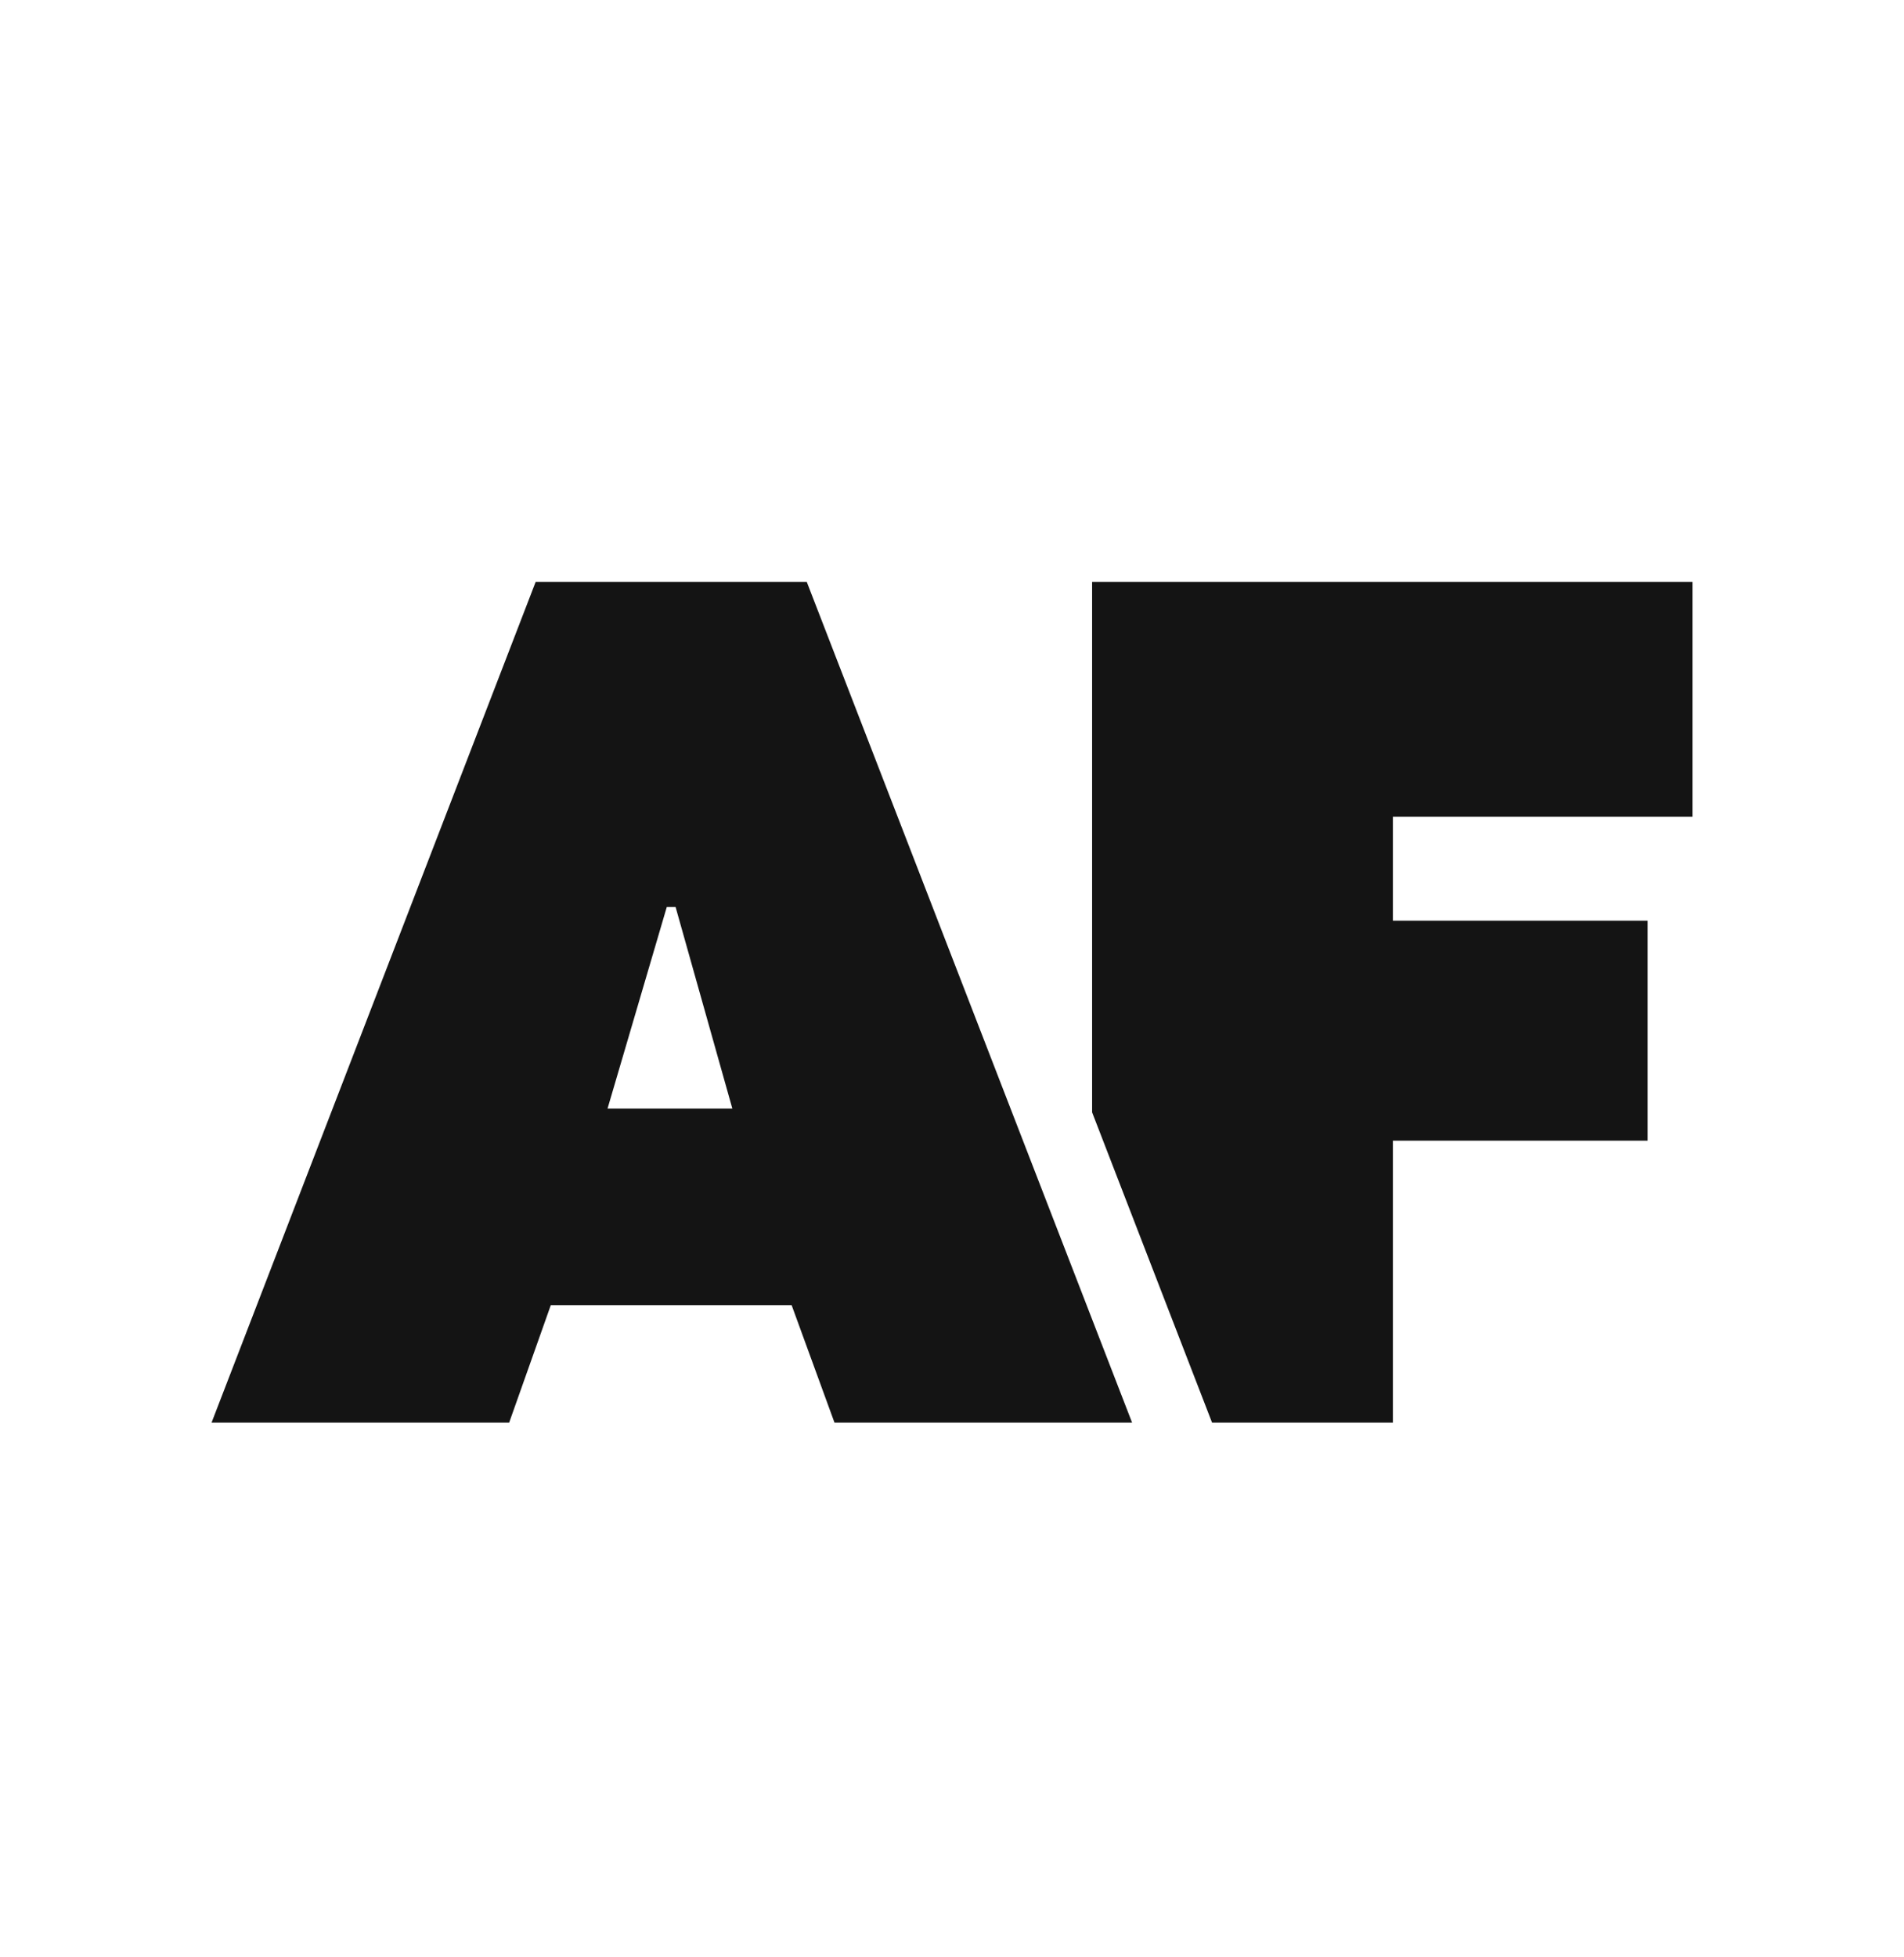 <svg width="36" height="37" viewBox="0 0 36 37" fill="none" xmlns="http://www.w3.org/2000/svg">
<path fill-rule="evenodd" clip-rule="evenodd" d="M32 11V15.44H26.336V17.404H31.153V21.563H26.336V26.892H22.917L20.649 21.026V19.706V11H32Z" fill="#141414"/>
<path fill-rule="evenodd" clip-rule="evenodd" d="M15.778 26.892L14.968 24.672H10.414L9.627 26.892H4L10.128 11H15.254L21.405 26.892H15.778ZM12.607 17.146L11.487 20.956H13.847L12.774 17.146H12.607Z" fill="#141414"/>
</svg>
